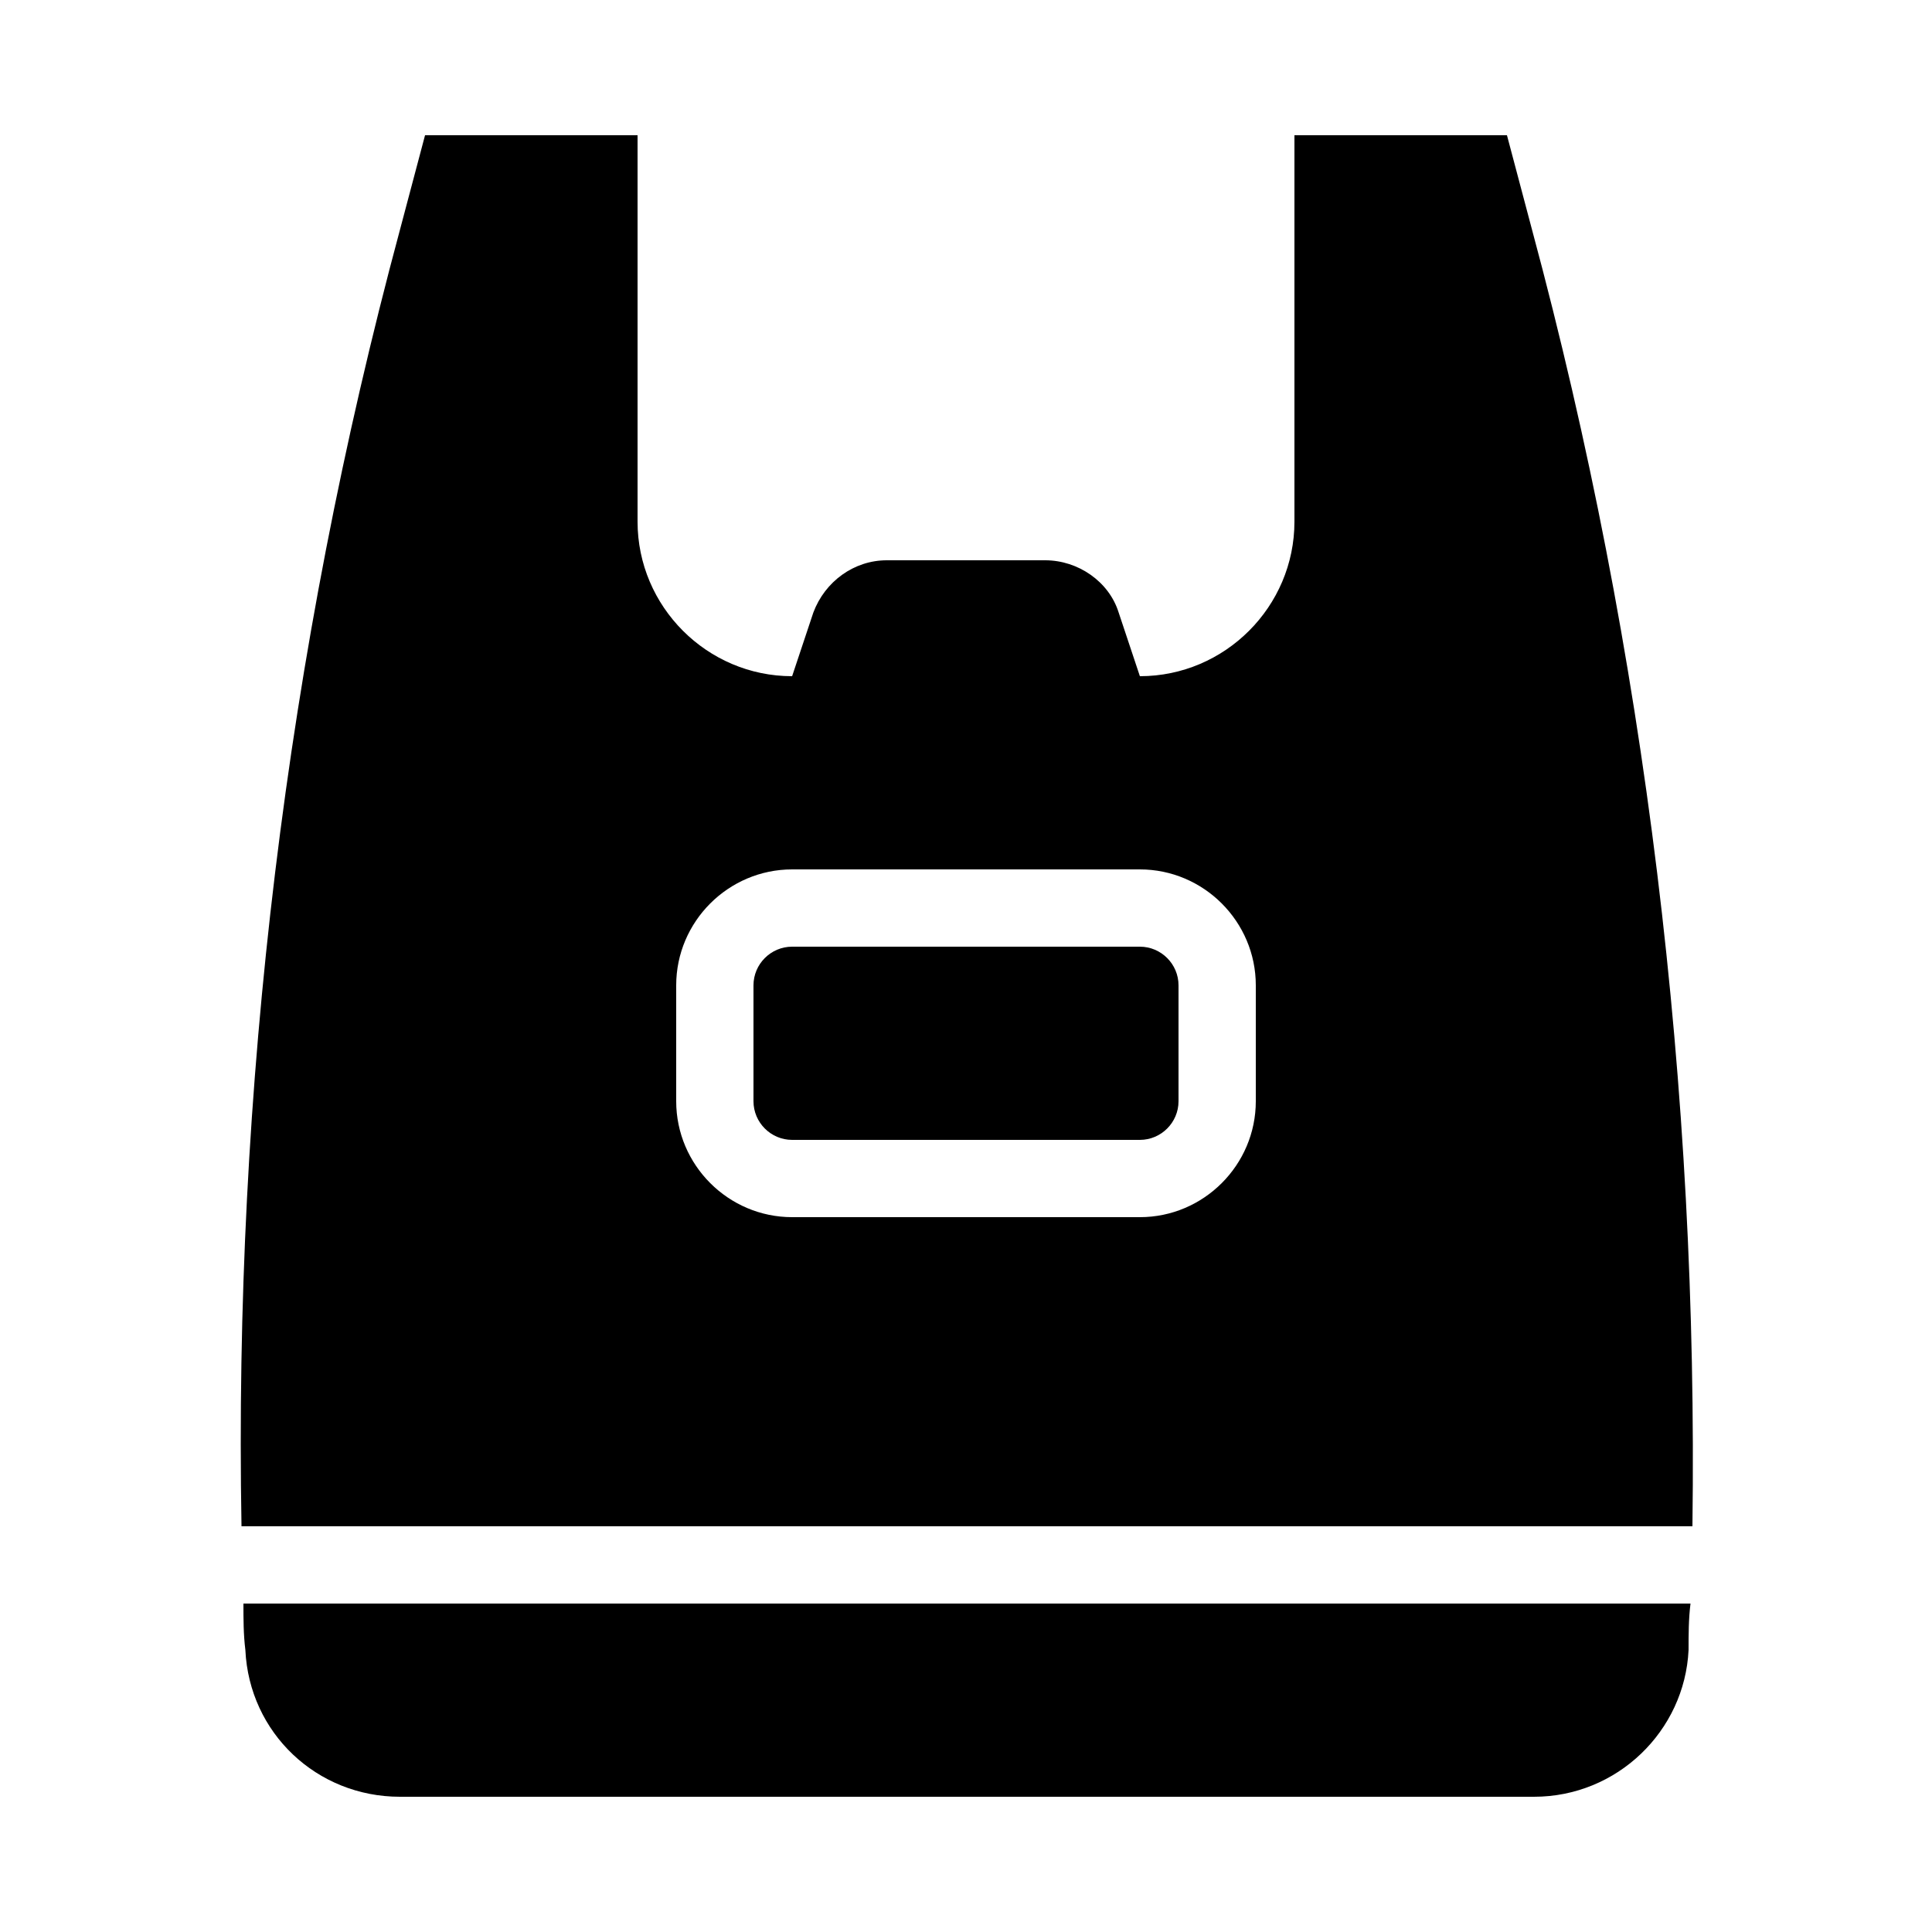 <?xml version="1.0" encoding="utf-8"?>
<!-- Generator: Adobe Illustrator 21.0.2, SVG Export Plug-In . SVG Version: 6.00 Build 0)  -->
<svg version="1.1" id="Layer_1" xmlns="http://www.w3.org/2000/svg" xmlns:xlink="http://www.w3.org/1999/xlink" x="0px" y="0px"
	 viewBox="0 0 100 100" style="enable-background:new 0 0 100 100;" xml:space="preserve">
<g>
	<path d="M12.7,85.4c0.2,4.3,3.7,7.6,8,7.6h58.7c4.3,0,7.8-3.4,8-7.6c0-0.8,0-1.6,0.1-2.4H12.6C12.6,83.8,12.6,84.6,12.7,85.4z"/>
	<path d="M79.3,11.9L78,7H67v20c0,4.4-3.6,8-8,8l-1.1-3.3c-0.5-1.6-2.1-2.7-3.8-2.7h-8.2c-1.7,0-3.2,1.1-3.8,2.7L41,35
		c-4.4,0-8-3.6-8-8V7H22l-1.3,4.9c-5.9,21.9-8.6,44.5-8.2,67.1h75.1C87.9,56.4,85.2,33.8,79.3,11.9z M65,57c0,3.3-2.7,6-6,6H41
		c-3.3,0-6-2.7-6-6v-6c0-3.3,2.7-6,6-6h18c3.3,0,6,2.7,6,6V57z"/>
	<path d="M59,49H41c-1.1,0-2,0.9-2,2v6c0,1.1,0.9,2,2,2h18c1.1,0,2-0.9,2-2v-6C61,49.9,60.1,49,59,49z"/>
</g>
</svg>

